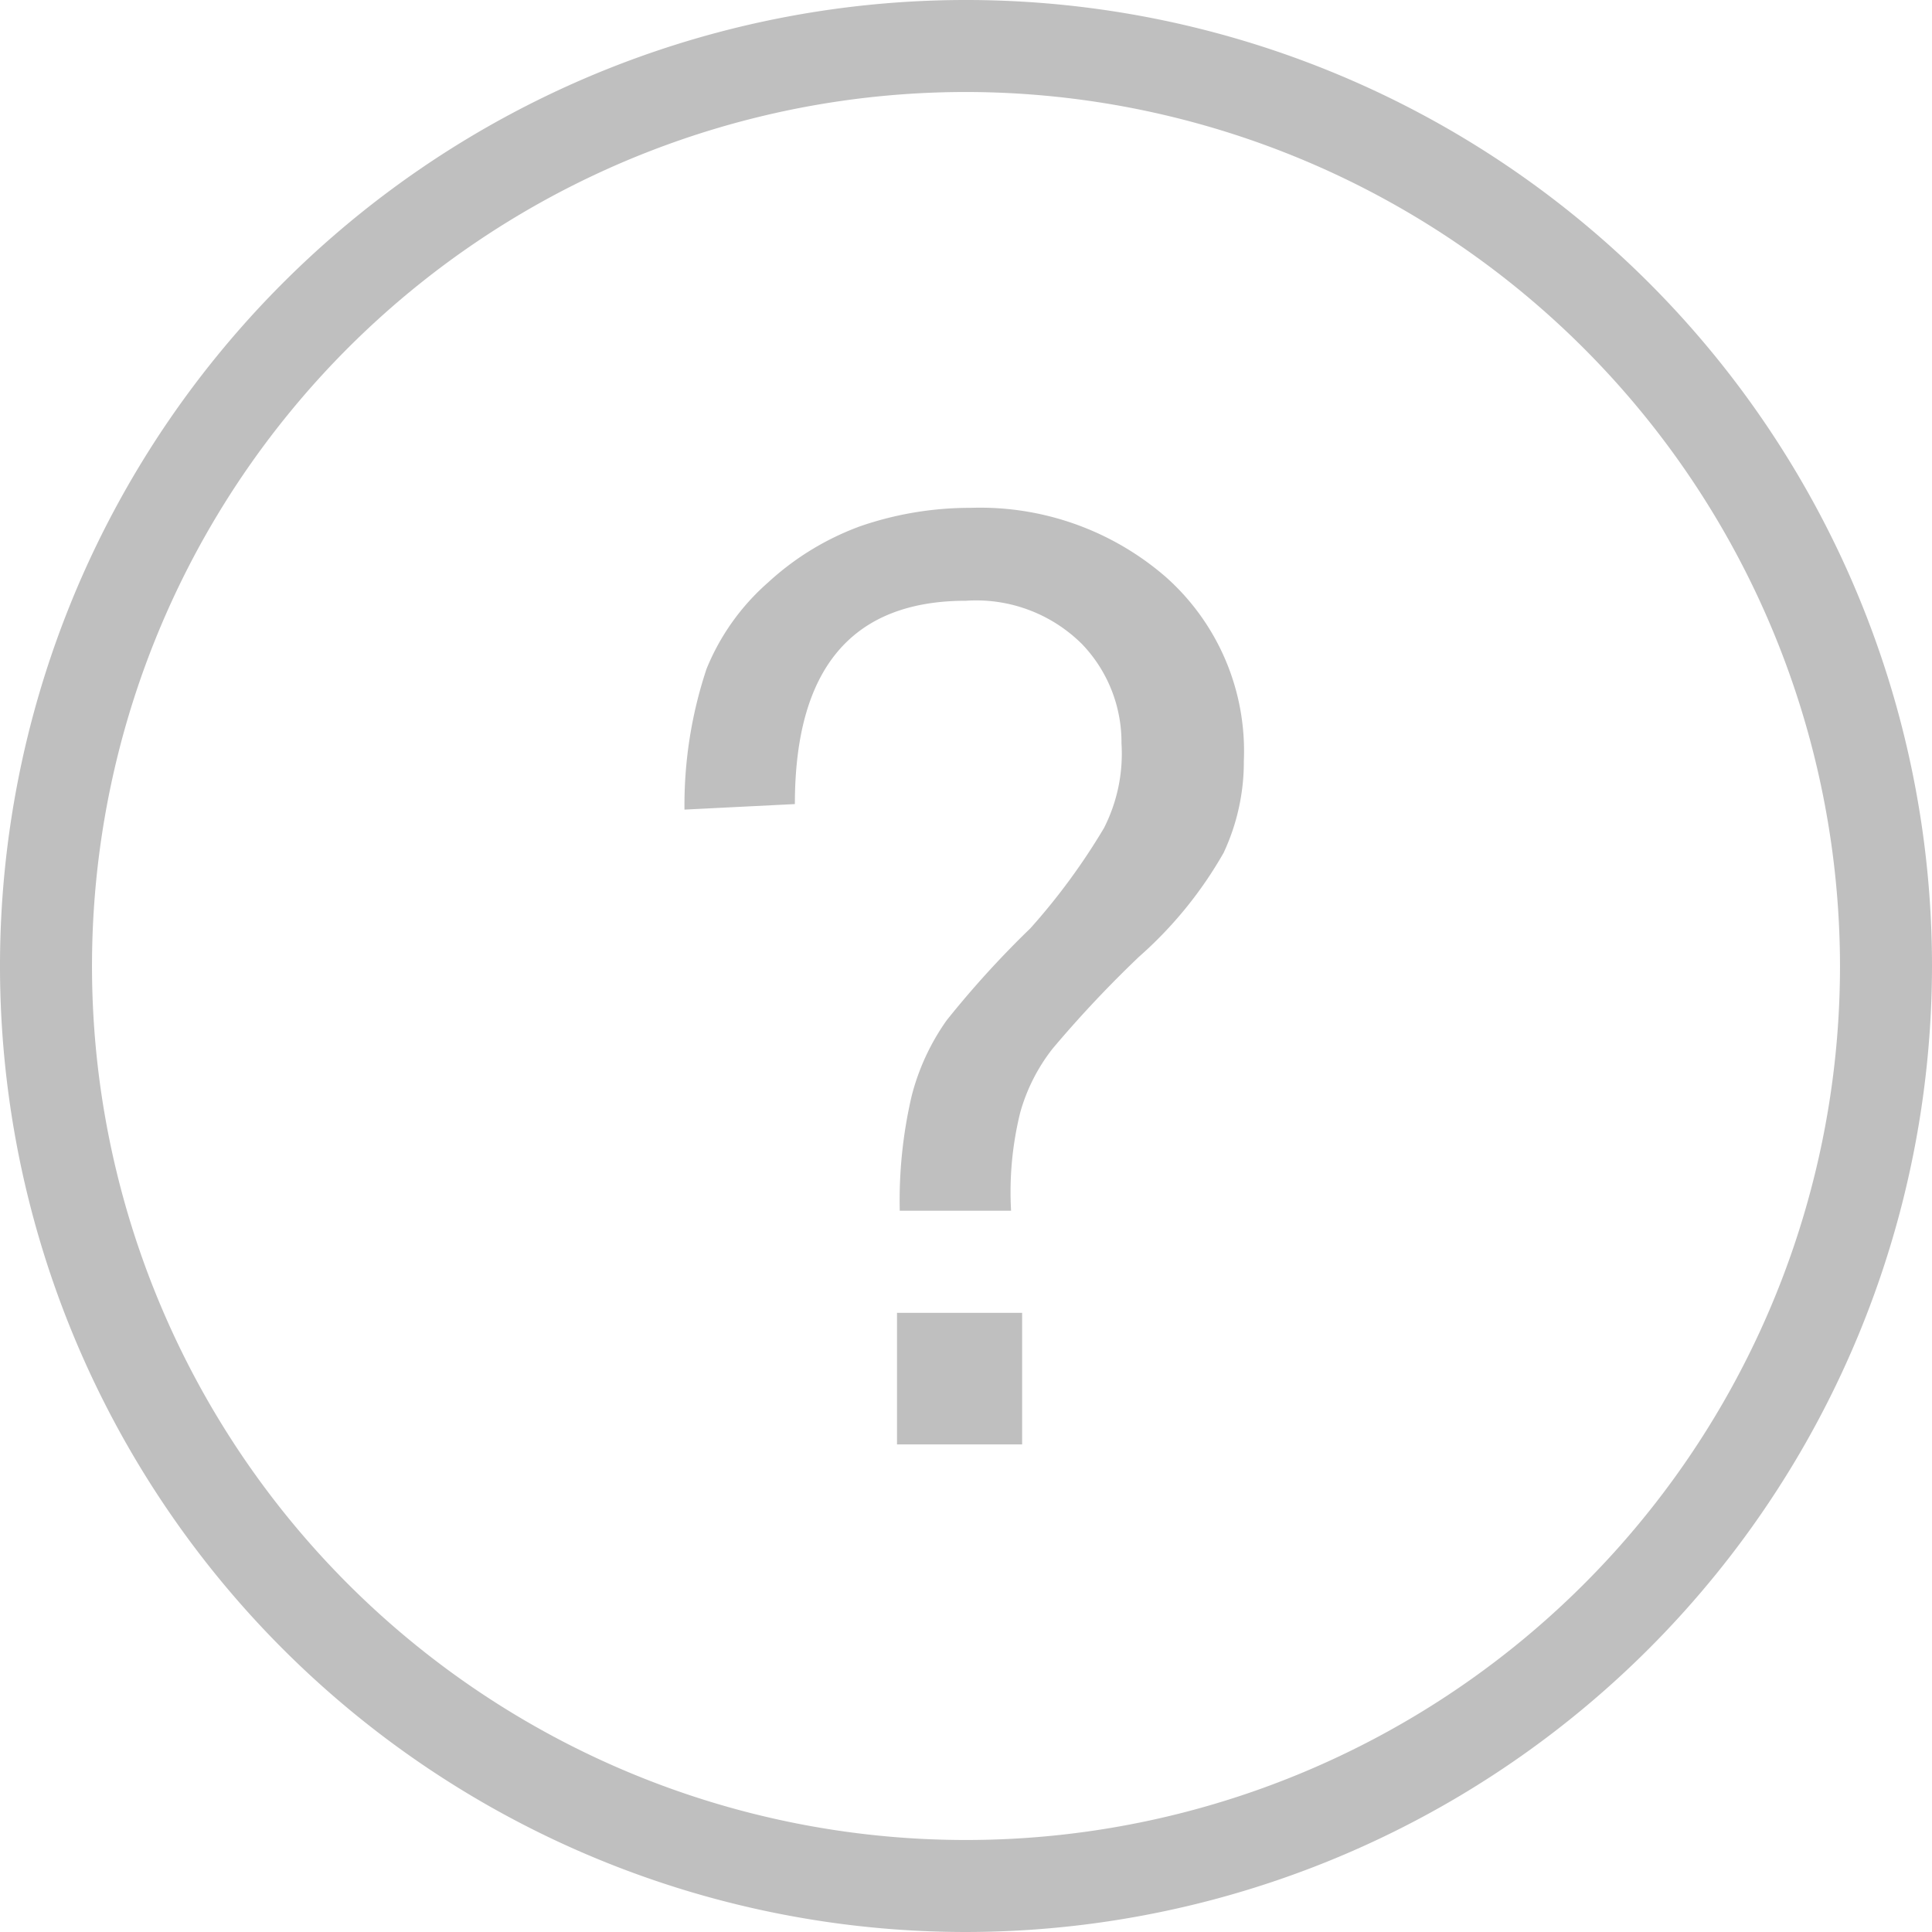 <?xml version="1.0" standalone="no"?><!DOCTYPE svg PUBLIC "-//W3C//DTD SVG 1.1//EN" "http://www.w3.org/Graphics/SVG/1.1/DTD/svg11.dtd"><svg t="1542620069178" class="icon" style="" viewBox="0 0 1024 1024" version="1.1" xmlns="http://www.w3.org/2000/svg" p-id="1428" xmlns:xlink="http://www.w3.org/1999/xlink" width="128" height="128"><defs><style type="text/css"></style></defs><path d="M512 1024A512 512 0 1 1 1024 512 512.488 512.488 0 0 1 512 1024z m0-975.238a463.238 463.238 0 1 0 463.238 463.238A463.726 463.726 0 0 0 512 48.762z" fill="#bfbfbf" p-id="1429"></path><path d="M362.789 429.105a228.206 228.206 0 0 1 11.703-74.606 121.905 121.905 0 0 1 32.67-45.836 146.286 146.286 0 0 1 48.762-29.745 178.469 178.469 0 0 1 58.514-9.752 150.187 150.187 0 0 1 103.375 36.571 123.368 123.368 0 0 1 41.448 97.524 113.615 113.615 0 0 1-10.728 48.762 215.04 215.04 0 0 1-44.861 55.101 611.962 611.962 0 0 0-45.836 48.762 97.524 97.524 0 0 0-17.067 33.646 175.543 175.543 0 0 0-4.876 52.175H476.891a243.81 243.81 0 0 1 6.339-60.952 121.417 121.417 0 0 1 18.53-39.985 515.901 515.901 0 0 1 44.373-48.762A341.333 341.333 0 0 0 585.143 438.857a86.796 86.796 0 0 0 9.265-44.861A75.093 75.093 0 0 0 573.44 341.333a79.482 79.482 0 0 0-61.44-22.918q-90.697 0-90.697 107.764z m178.956 336.457H475.429v-69.73h66.316z" fill="#bfbfbf" p-id="1430"></path></svg>